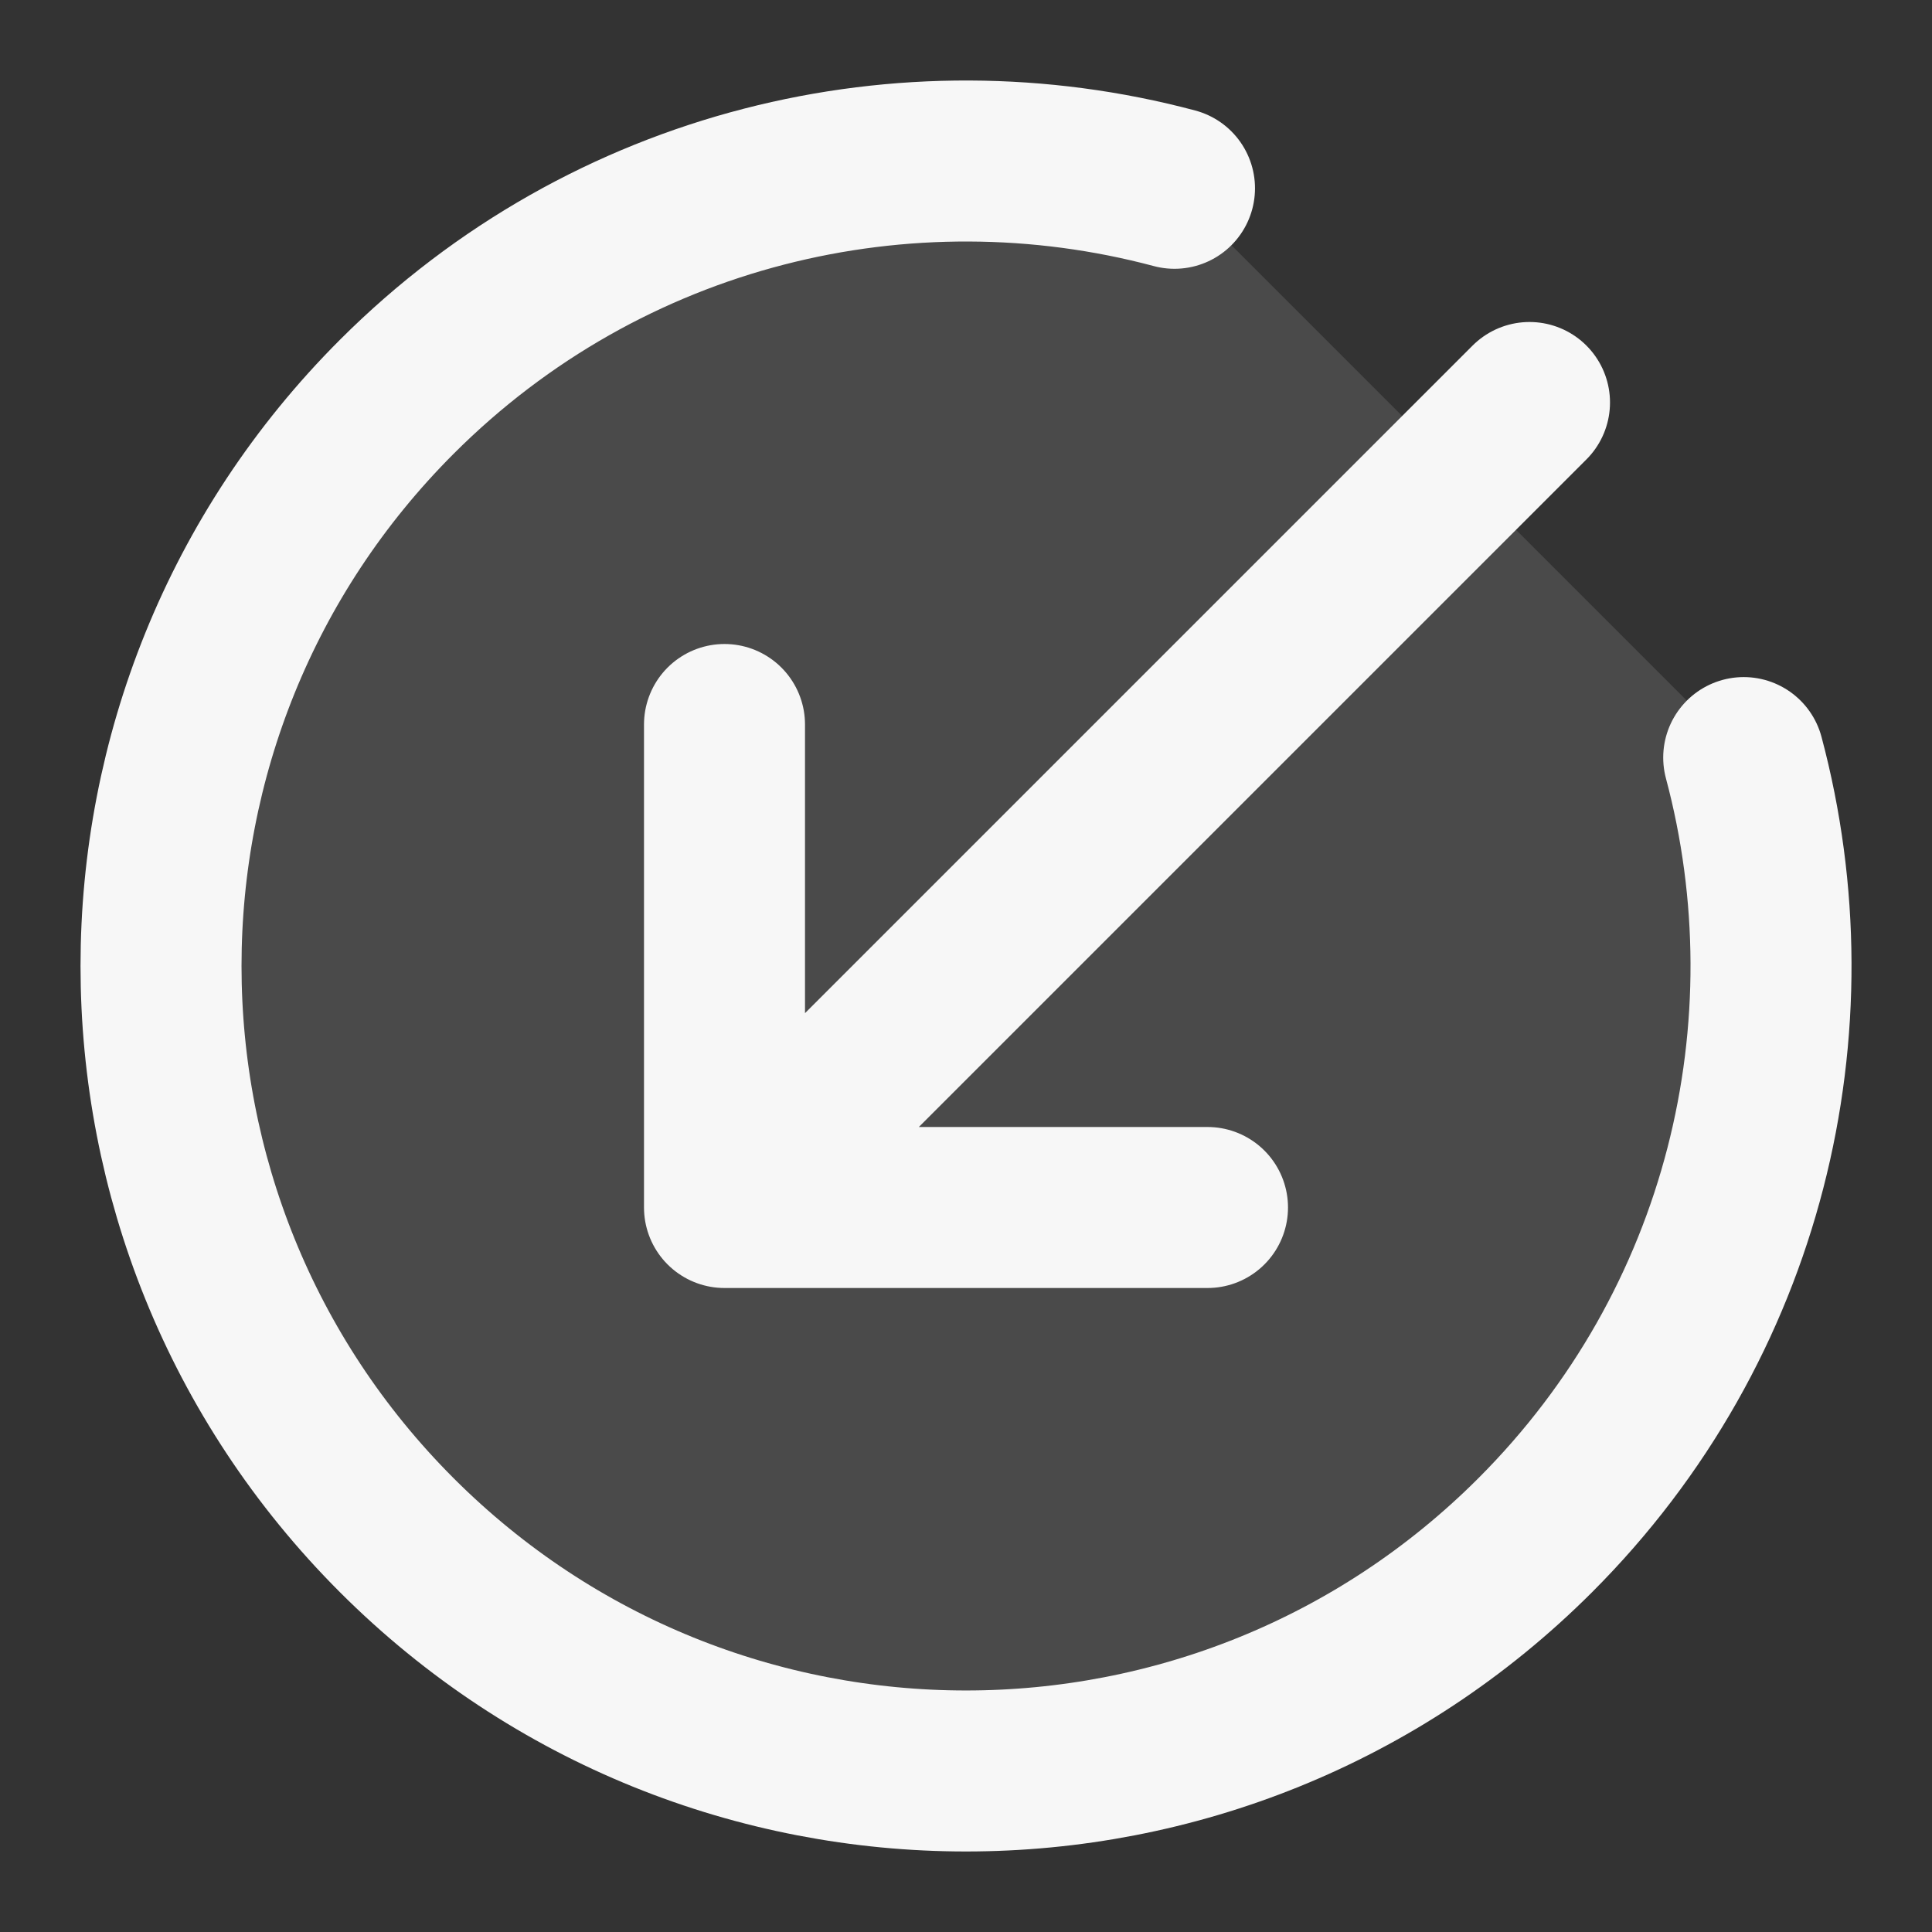 <svg width="24" height="24" xmlns="http://www.w3.org/2000/svg" viewBox="0 0 24 24"><rect x="0" y="0" width="24" height="24" fill="#333333" stroke="none"/><title>arrow circle broken down left</title><g fill="none" class="nc-icon-wrapper"><path opacity=".12" d="M4.929 19.071C8.834 22.976 15.166 22.976 19.071 19.071C21.688 16.454 22.552 12.747 21.661 9.41L14.59 2.339C11.253 1.448 7.546 2.312 4.929 4.929C1.024 8.834 1.024 15.166 4.929 19.071Z" fill="#F7F7F7"></path><path d="M9 9V15M9 15H15M9 15L19 5M21.661 9.411C22.552 12.747 21.688 16.454 19.071 19.071C15.166 22.976 8.834 22.976 4.929 19.071C1.024 15.166 1.024 8.834 4.929 4.929C7.546 2.312 11.253 1.449 14.59 2.339" stroke="#F7F7F7" stroke-width="2" stroke-linecap="round" stroke-linejoin="round"></path></g></svg>